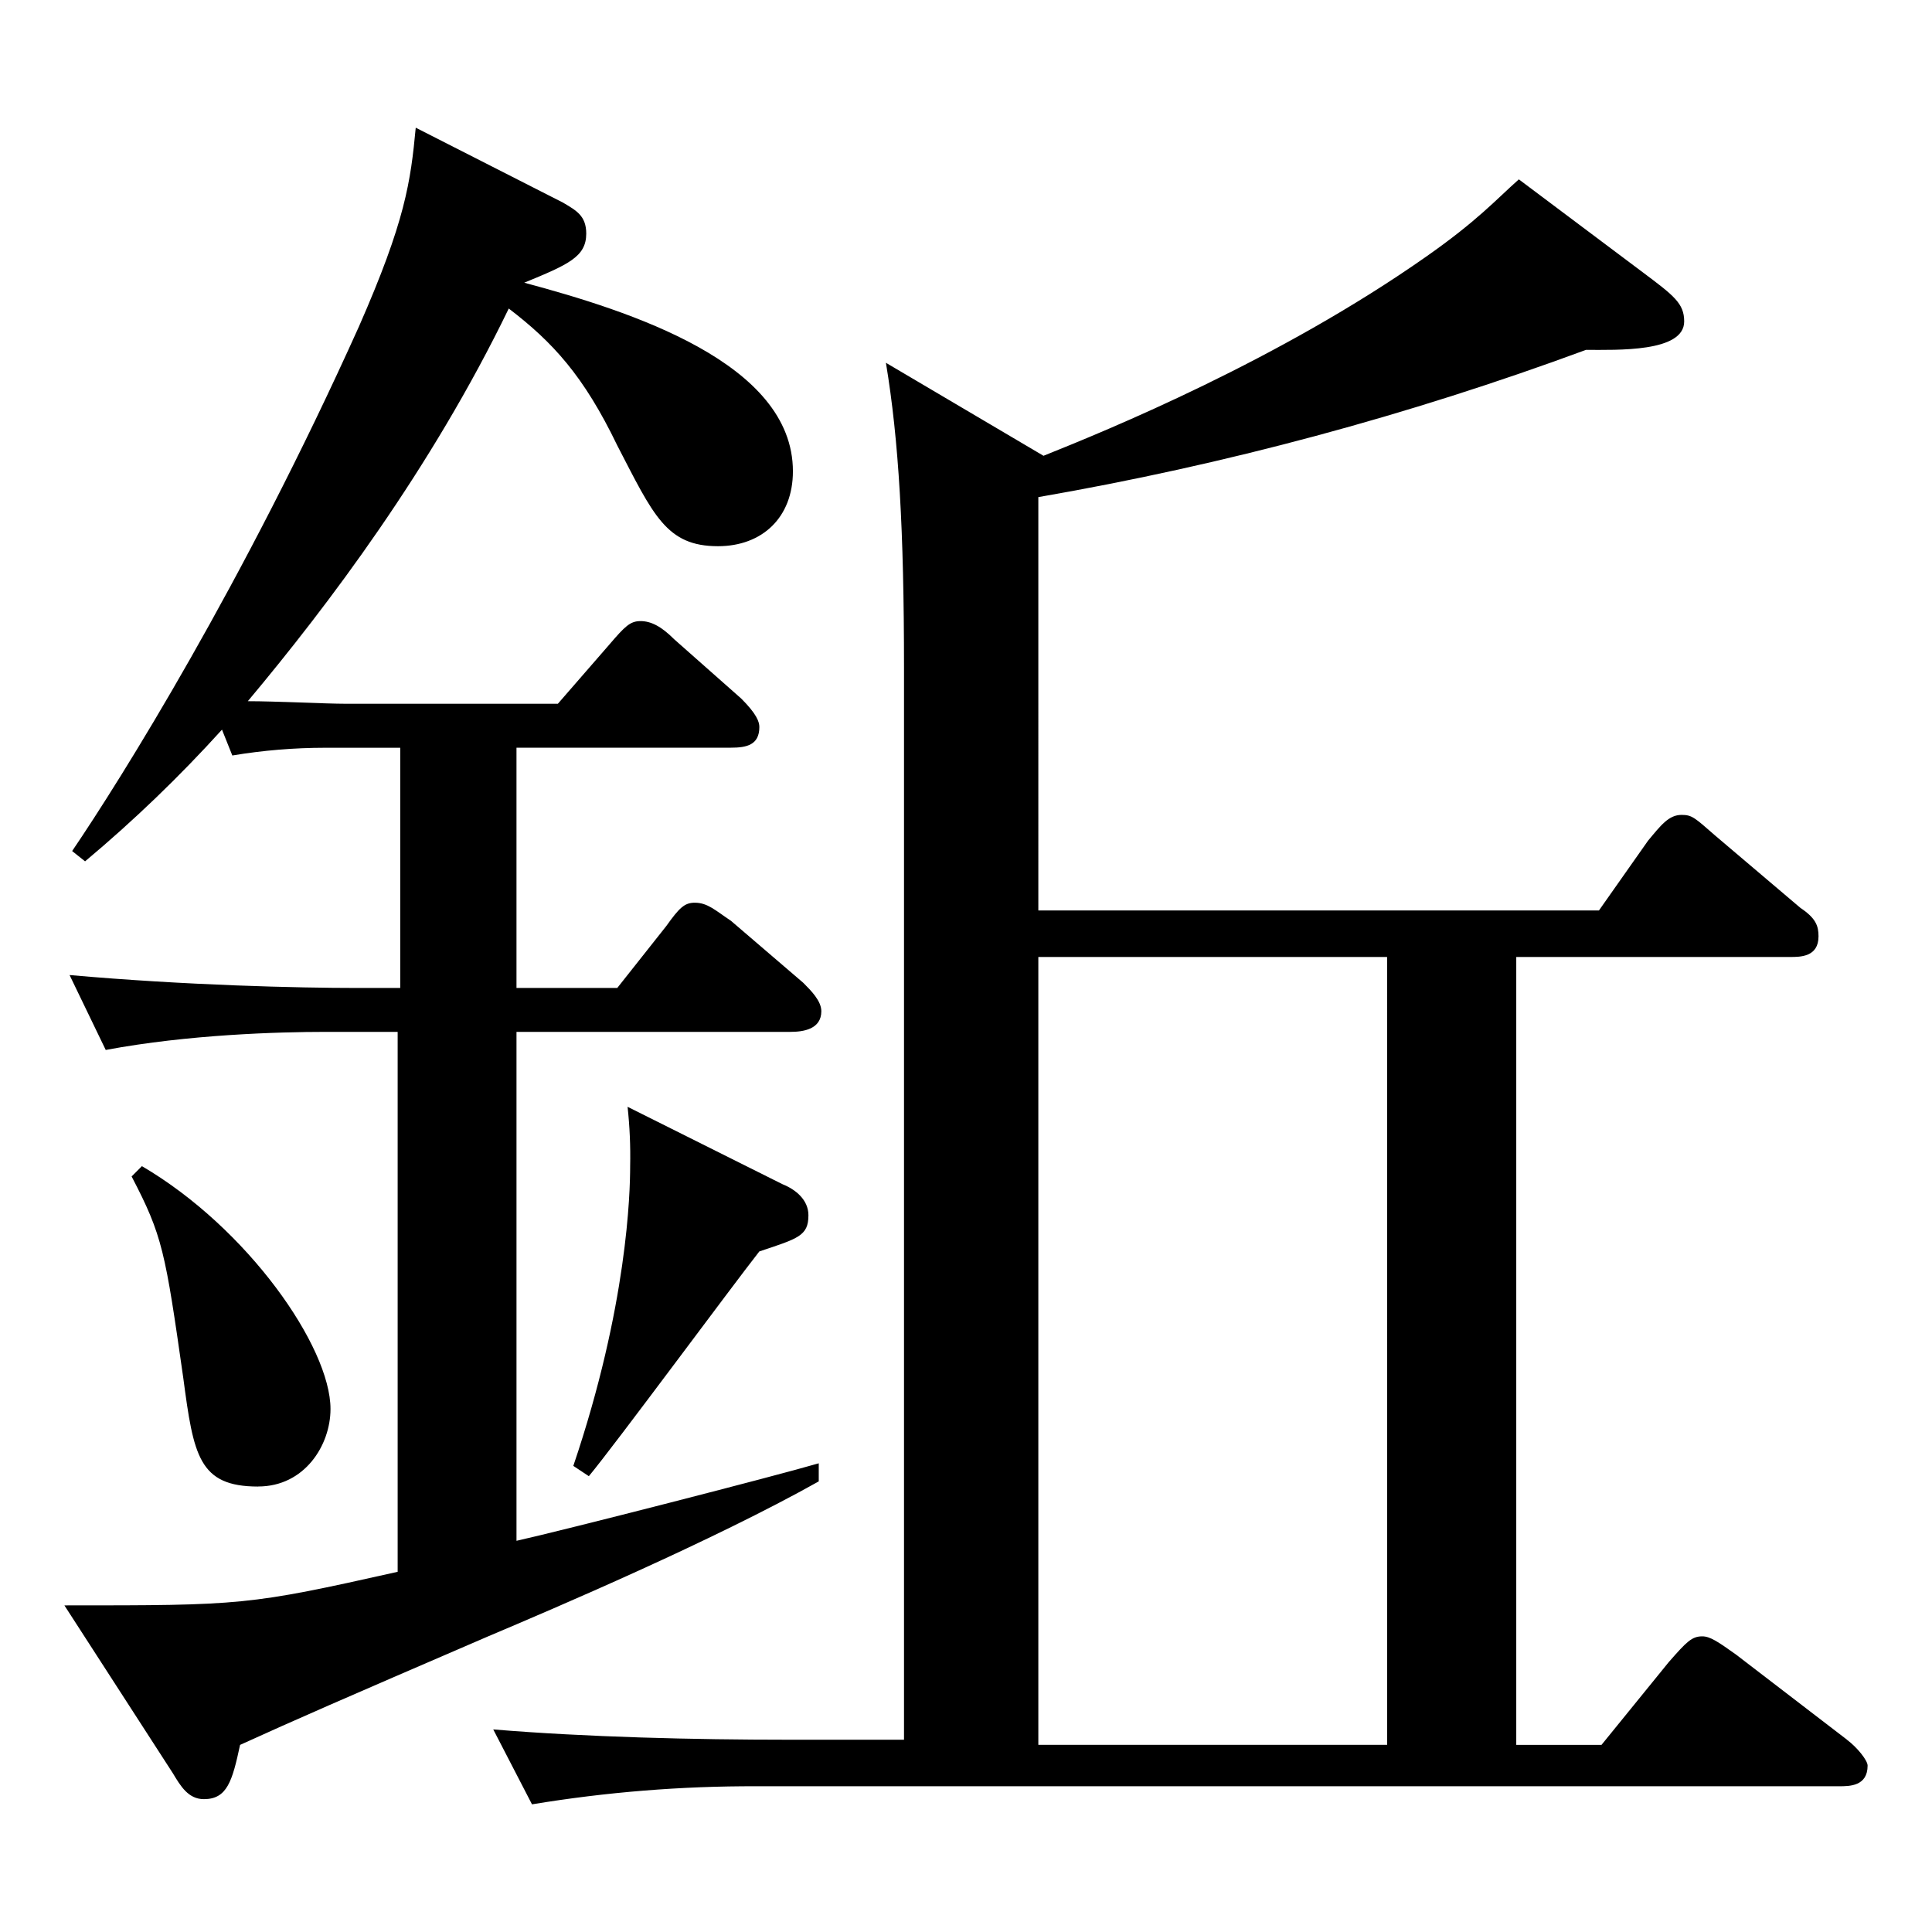 <?xml version="1.0" encoding="iso-8859-1"?>
<!-- Generator: Adobe Illustrator 24.3.0, SVG Export Plug-In . SVG Version: 6.00 Build 0)  -->
<svg version="1.1" id="&#x30EC;&#x30A4;&#x30E4;&#x30FC;_1"
	 xmlns="http://www.w3.org/2000/svg" xmlns:xlink="http://www.w3.org/1999/xlink" x="0px" y="0px" viewBox="0 0 300 300"
	 style="enable-background:new 0 0 300 300;" xml:space="preserve">
<g id="mune">
	<path d="M127.135,227.221c-6.82,2-39.714,10.429-46.934,12.034v-79.026h42.521c2.006,0,4.814-0.4,4.814-3.209
		c0-1.605-1.605-3.209-2.808-4.413L113.5,142.98c-2.407-1.6-3.611-2.808-5.616-2.808c-1.6,0-2.407,0.8-4.413,3.61l-7.622,9.628H80.2
		V116.1h33.3c2.407,0,4.412-0.4,4.412-3.209c0-0.8-0.4-2.006-2.808-4.413l-10.43-9.226c-2-2.006-3.61-2.808-5.214-2.808
		s-2.407,0.8-4.814,3.61l-8.023,9.227H53.725c-3.209,0-10.831-0.4-15.244-0.4C50.917,94.04,66.963,72.779,79,47.908
		c6.82,5.215,11.633,10.43,16.848,21.261c5.613,10.831,7.619,15.645,15.642,15.645c6.819,0,11.633-4.413,11.633-11.633
		c0-16.849-25.272-24.872-41.719-29.284c6.82-2.808,9.628-4.012,9.628-7.622c0-2.808-1.6-3.61-3.611-4.814L64.556,19.828
		c-0.8,8.424-1.6,14.441-8.825,30.888c-18.052,40.115-36.906,70.2-44.528,81.433l2.006,1.6c7.55-6.318,14.654-13.151,21.261-20.449
		l1.605,4.012c4.772-0.798,9.602-1.199,14.441-1.2h11.633v37.298H55.33c-8.826,0-26.476-0.4-44.528-2.006l5.616,11.633
		c12.837-2.407,26.877-2.808,34.1-2.808h11.23v83.84c-23.267,5.215-24.069,5.215-51.748,5.215l16.848,26.074
		c1.2,2.006,2.407,4.012,4.814,4.012c3.61,0,4.412-2.808,5.616-8.424c8.825-4.012,15.243-6.82,38.51-16.849
		c10.43-4.412,34.9-14.842,51.347-24.068L127.135,227.221z M91.435,229.221c4.011-4.813,22.063-29.283,26.475-34.9
		c6.017-2.006,7.622-2.407,7.622-5.616c0-2.407-2.006-4.012-4.011-4.814L97.45,171.862c0.333,3.064,0.467,6.146,0.4,9.227
		c0,4.011-0.4,21.662-8.825,46.533L91.435,229.221z M40.088,230.821c7.221,0,11.232-6.418,11.232-12.034
		c0-9.628-12.837-28.081-29.284-37.708l-1.6,1.6c4.814,9.227,5.215,11.634,8.023,31.29c1.598,12.048,2.401,16.862,11.627,16.862
		L40.088,230.821z M286.793,270.133L269.541,256.9c-2.808-2-4.011-2.808-5.214-2.808c-1.605,0-2.407,0.8-5.215,4.012l-10.43,12.837
		h-13.238V148.6h42.522c1.6,0,4.412,0,4.412-3.209c0-1.6-0.4-2.808-2.808-4.413l-13.238-11.232c-3.209-2.808-3.61-3.209-5.215-3.209
		c-2,0-3.209,1.605-5.215,4.011l-7.621,10.831h-87.049V77.192c28.984-5.02,57.449-12.674,85.043-22.865
		c4.814,0,15.244,0.4,15.244-4.413c0-2.808-1.605-4.011-6.419-7.622l-19.255-14.441c-3.61,3.209-6.418,6.418-14.441,12.034
		c-22.865,16.046-49.341,26.877-59.37,30.889l-24.47-14.442c2.006,12.035,2.809,26.075,2.809,47.336v166.475h-18.052
		c-14.441,0-31.289-0.4-45.731-1.6l6.017,11.633c11.535-1.907,23.209-2.846,34.9-2.808h168.08c1.605,0,4.413,0,4.413-3.209
		c0-0.807-1.6-2.812-3.209-4.016L286.793,270.133z M215.393,270.933h-54.161V148.6h54.155L215.393,270.933z"/>
</g>
</svg>
